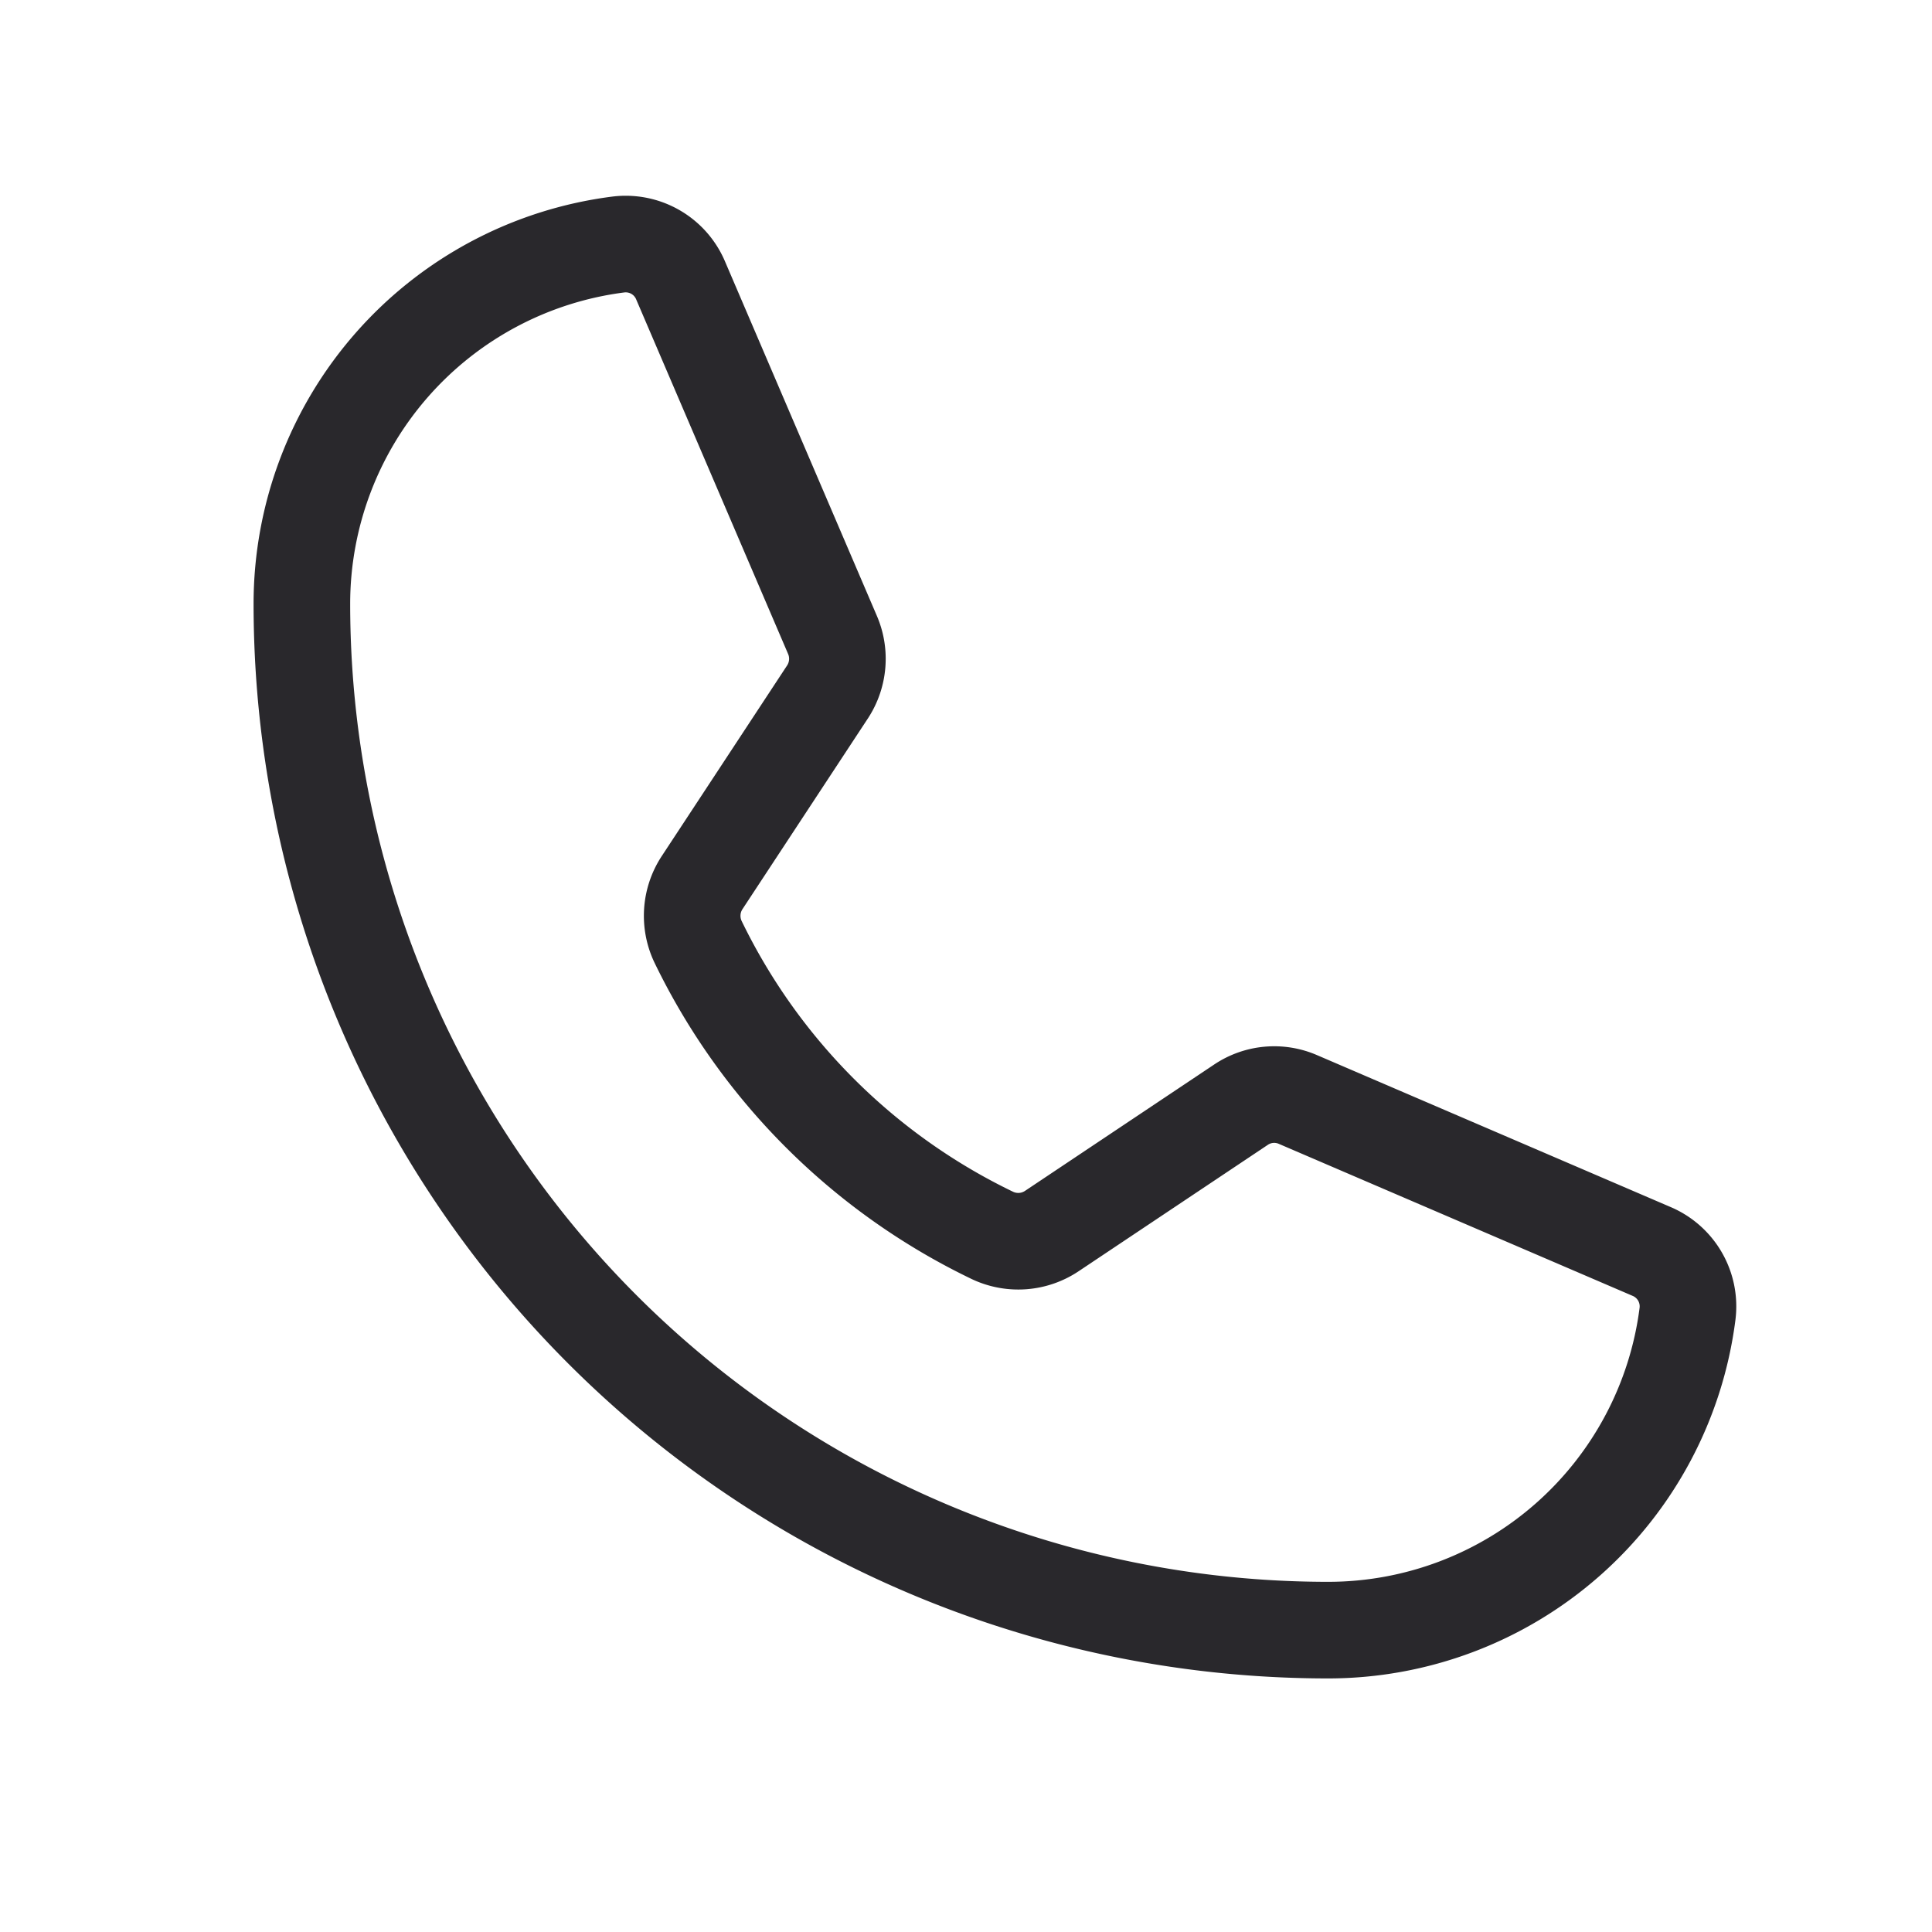 <svg width="40" height="40" fill="none" xmlns="http://www.w3.org/2000/svg"><path d="M14.453 19.5a13.062 13.062 0 0 0 6.094 6.078 1.25 1.25 0 0 0 1.234-.093l3.907-2.61a1.234 1.234 0 0 1 1.187-.11l7.313 3.142a1.235 1.235 0 0 1 .75 1.296A7.5 7.5 0 0 1 27.5 33.75 21.25 21.25 0 0 1 6.25 12.5a7.5 7.5 0 0 1 6.547-7.437 1.234 1.234 0 0 1 1.297.75l3.14 7.328a1.252 1.252 0 0 1-.093 1.172l-2.61 3.969a1.251 1.251 0 0 0-.078 1.218v0z" stroke="#29282C" stroke-width="2" stroke-linecap="round" stroke-linejoin="round"/></svg>